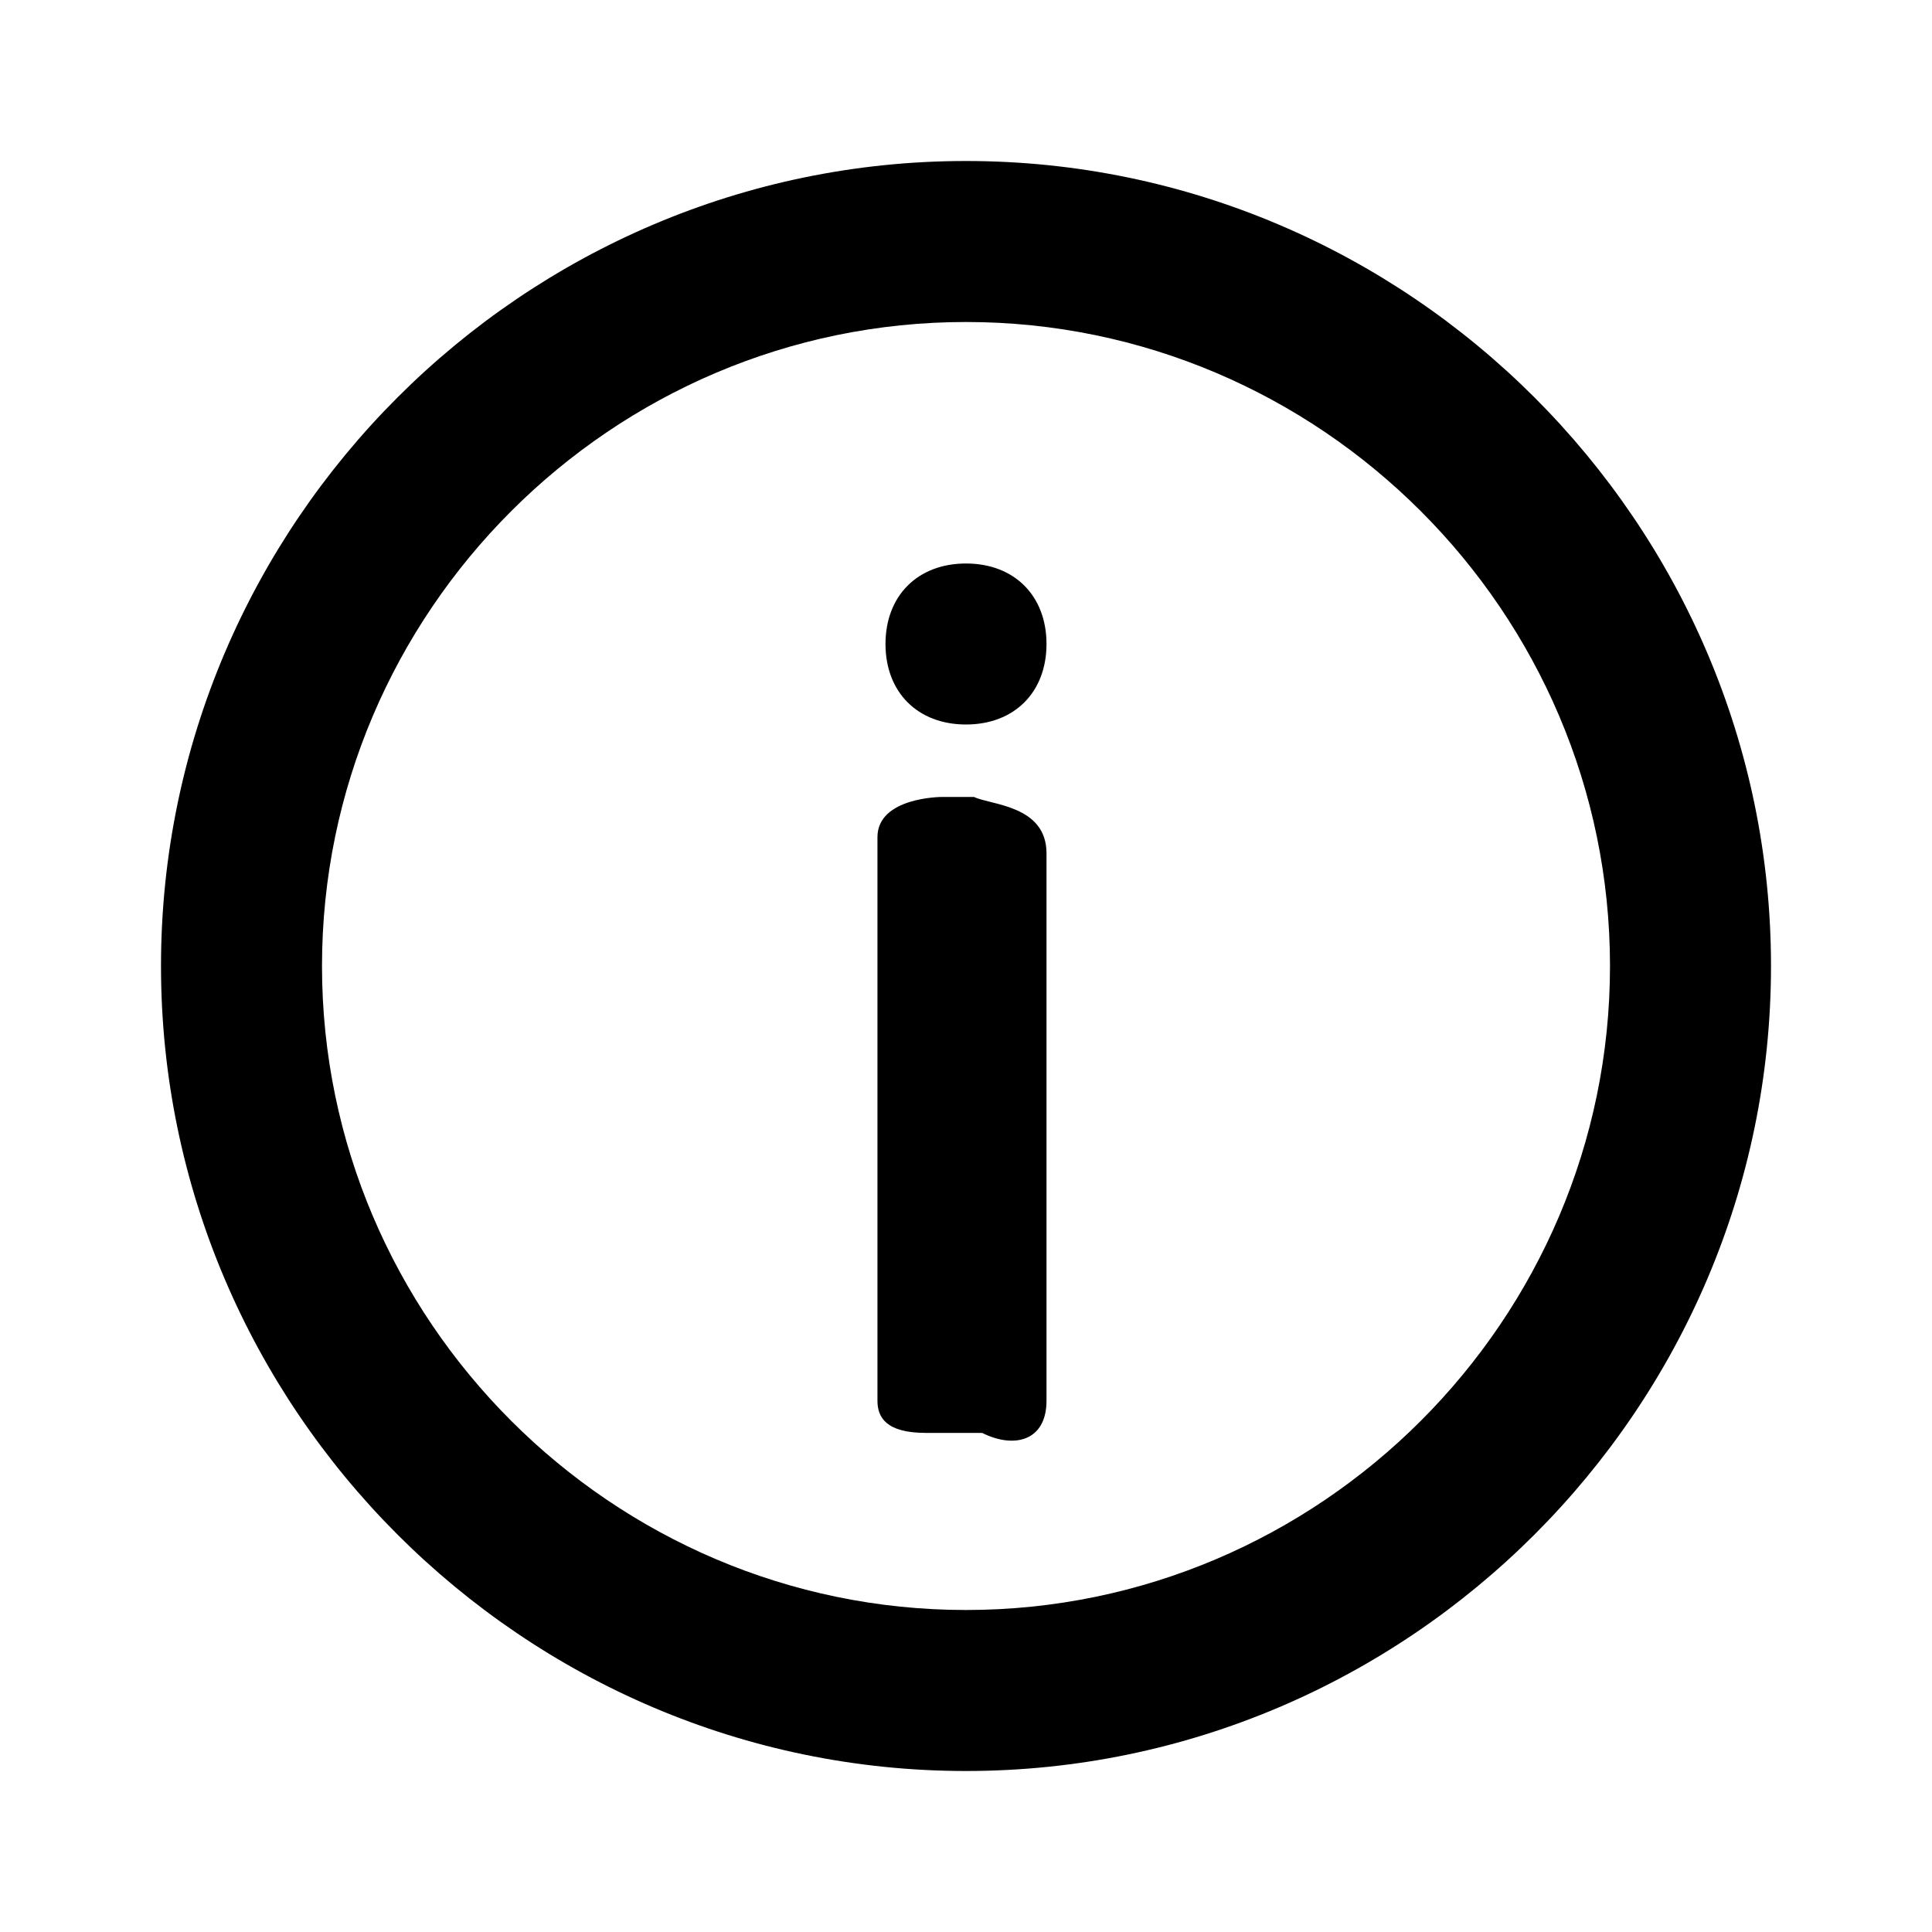 <?xml version="1.0" encoding="utf-8"?>
<!-- Generator: Adobe Illustrator 19.2.1, SVG Export Plug-In . SVG Version: 6.00 Build 0)  -->
<svg version="1.1" id="Layer_1" xmlns="http://www.w3.org/2000/svg" xmlns:xlink="http://www.w3.org/1999/xlink" x="0px" y="0px"
	 viewBox="0 0 24 24" style="enable-background:new 0 0 24 24;" xml:space="preserve">
<path d="M12,9c0.6,0,1-0.4,1-1c0-0.6-0.4-1-1-1c-0.6,0-1,0.4-1,1C11,8.6,11.4,9,12,9z"/>
<path d="M13,17.4v-6.8c0-0.6-0.7-0.6-0.9-0.7h-0.4c0,0-0.8,0-0.8,0.5v7c0,0.2,0.1,0.4,0.6,0.4h0.7C12.6,18,13,17.9,13,17.4z"/>
<path d="M12,2C6.5,2,2,6.5,2,12c0,5.5,4.5,10,10,10c5.5,0,10-4.5,10-10C22,6.5,17.5,2,12,2z M12,20c-4.4,0-8-3.6-8-8
	c0-4.4,3.6-8,8-8c4.4,0,8,3.6,8,8C20,16.4,16.4,20,12,20z"/>
</svg>
